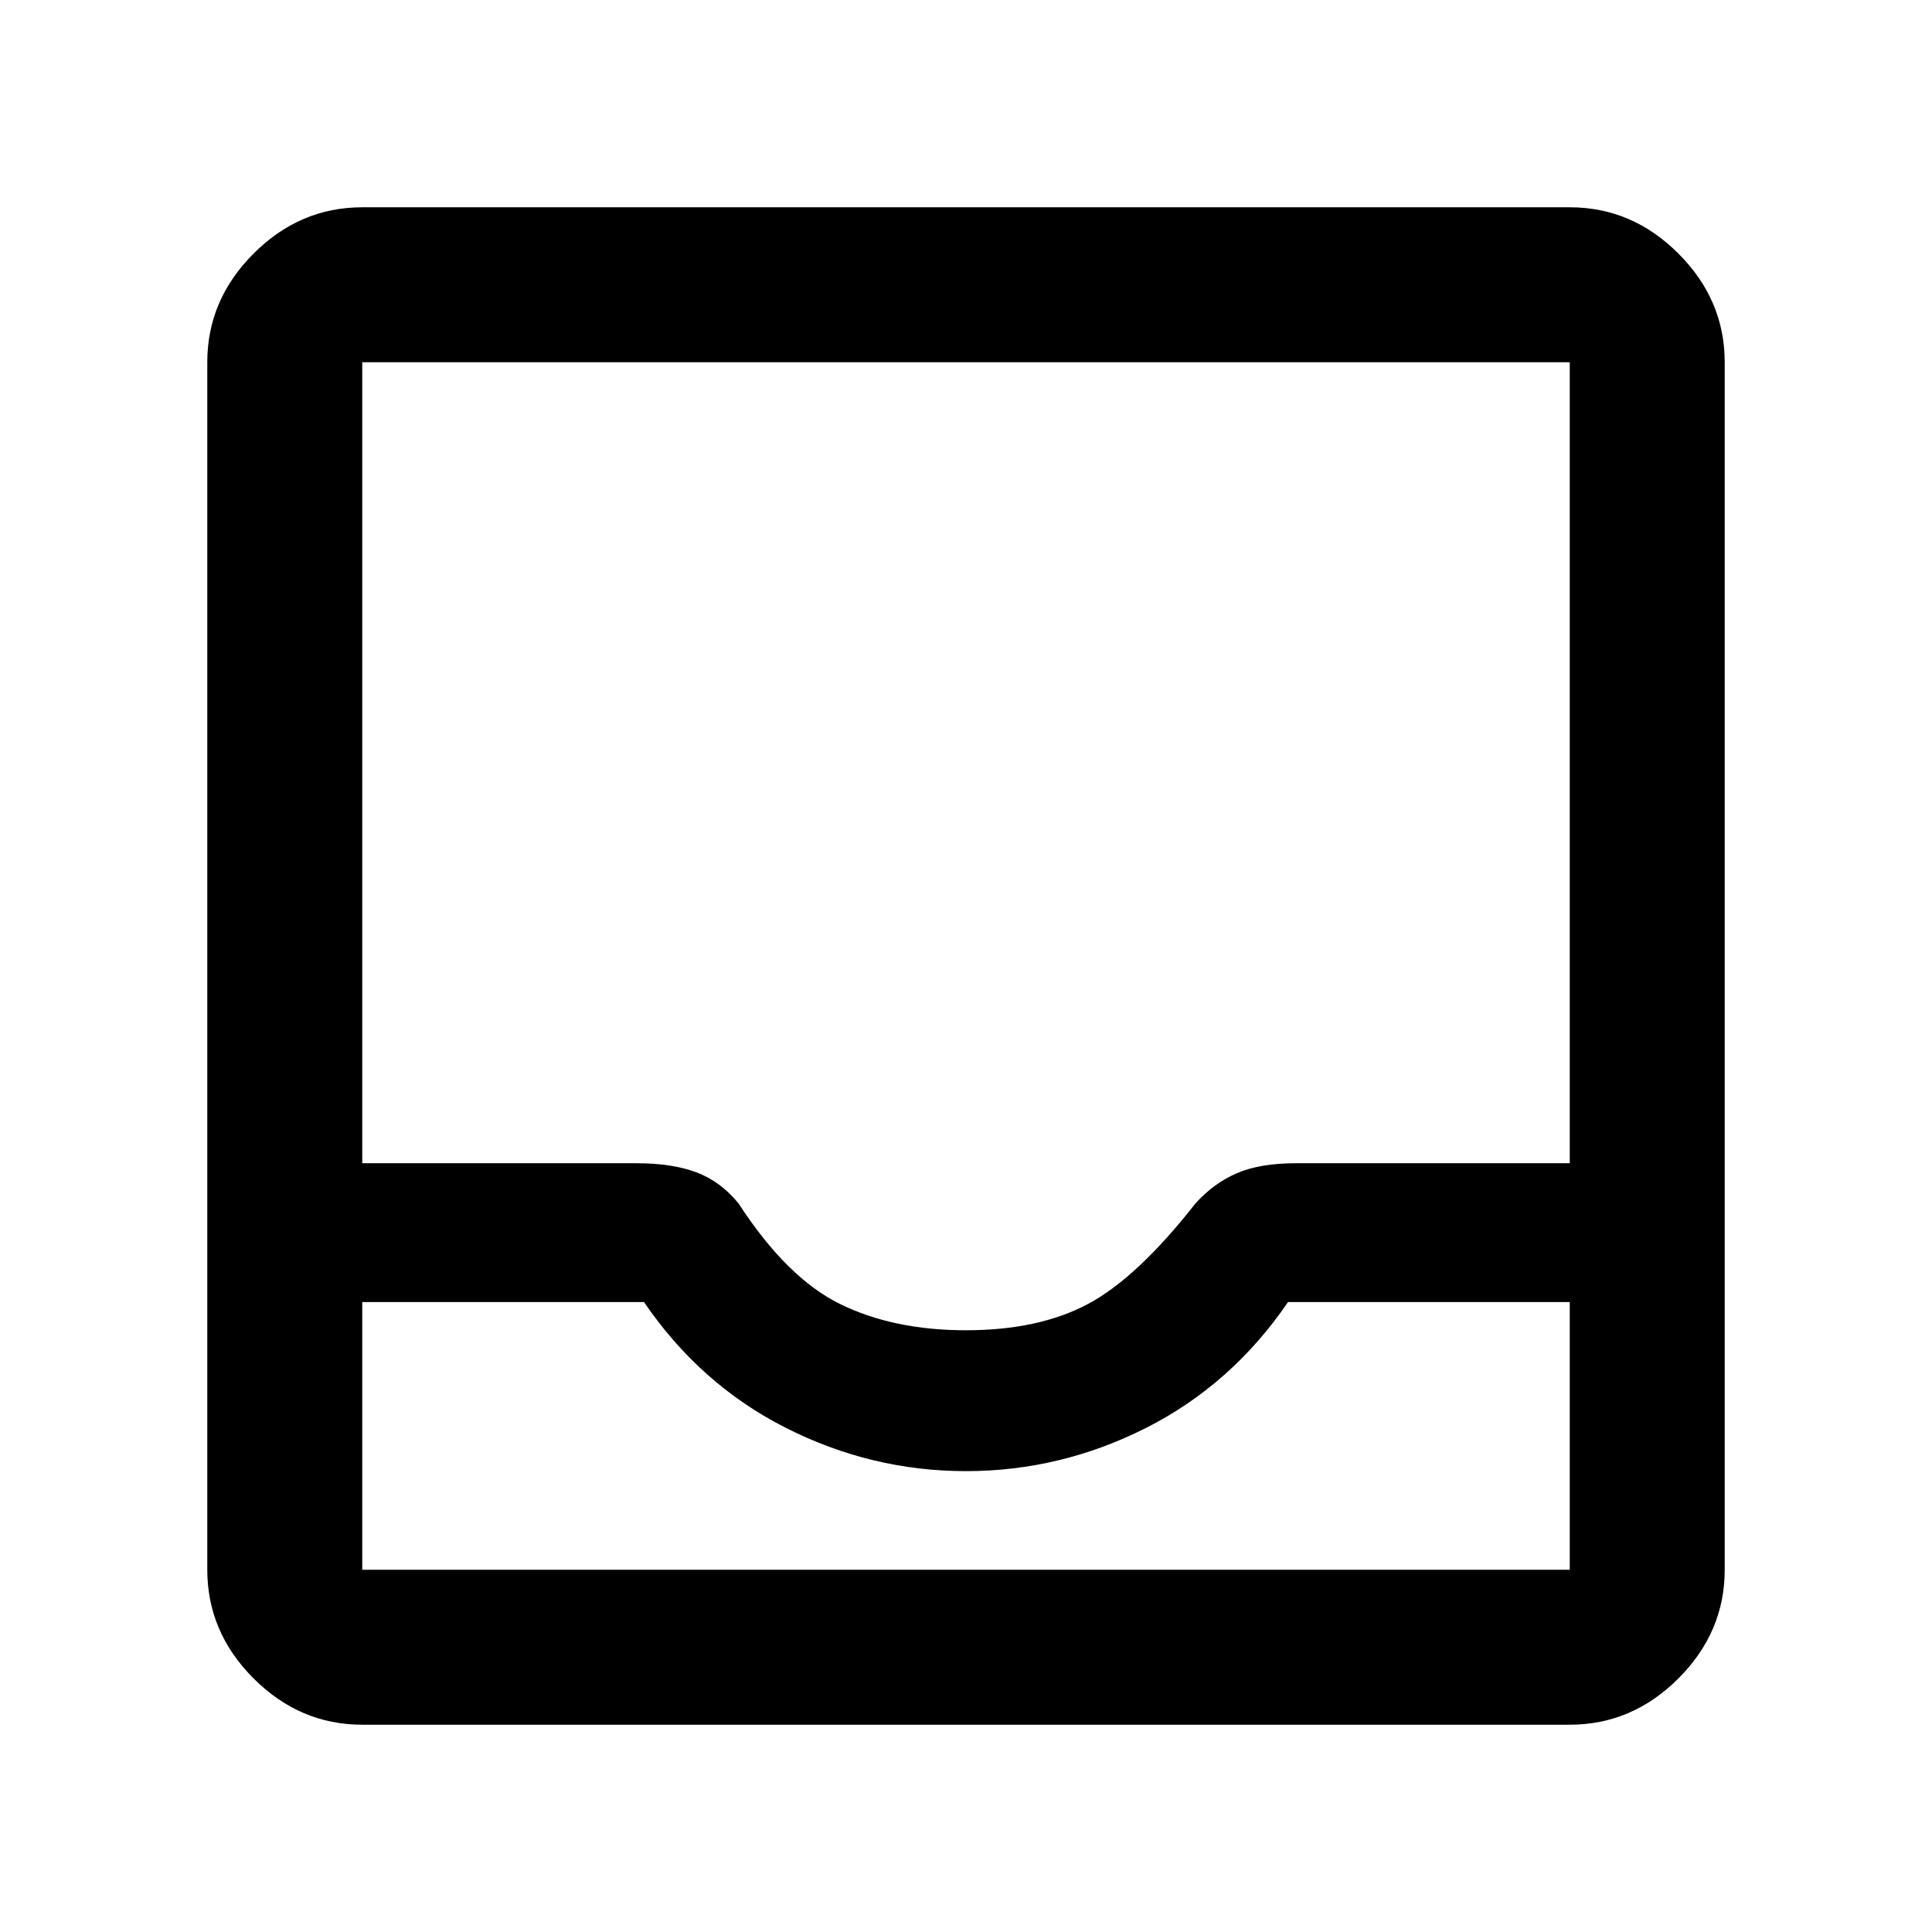 <svg xmlns="http://www.w3.org/2000/svg" height="48" width="48"><path d="M9 42.85Q7.45 42.85 6.3 41.7Q5.15 40.55 5.15 39V9Q5.15 7.45 6.3 6.3Q7.45 5.15 9 5.15H39Q40.55 5.15 41.7 6.3Q42.85 7.45 42.85 9V39Q42.85 40.55 41.7 41.7Q40.55 42.85 39 42.85ZM9 39H39Q39 39 39 39Q39 39 39 39V32.35H32Q30.6 34.4 28.475 35.475Q26.35 36.55 24 36.55Q21.65 36.55 19.525 35.475Q17.4 34.4 16 32.35H9V39Q9 39 9 39Q9 39 9 39ZM24 33.05Q25.8 33.05 27.025 32.4Q28.25 31.75 29.7 29.9Q30.15 29.4 30.725 29.15Q31.3 28.9 32.2 28.9H39V9Q39 9 39 9Q39 9 39 9H9Q9 9 9 9Q9 9 9 9V28.9H15.8Q16.7 28.9 17.3 29.125Q17.9 29.35 18.35 29.9Q19.55 31.75 20.875 32.4Q22.2 33.05 24 33.05ZM9 39Q9 39 9 39Q9 39 9 39H16Q17.4 39 19.525 39Q21.65 39 24 39Q26.35 39 28.475 39Q30.6 39 32 39H39Q39 39 39 39Q39 39 39 39Z"/></svg>